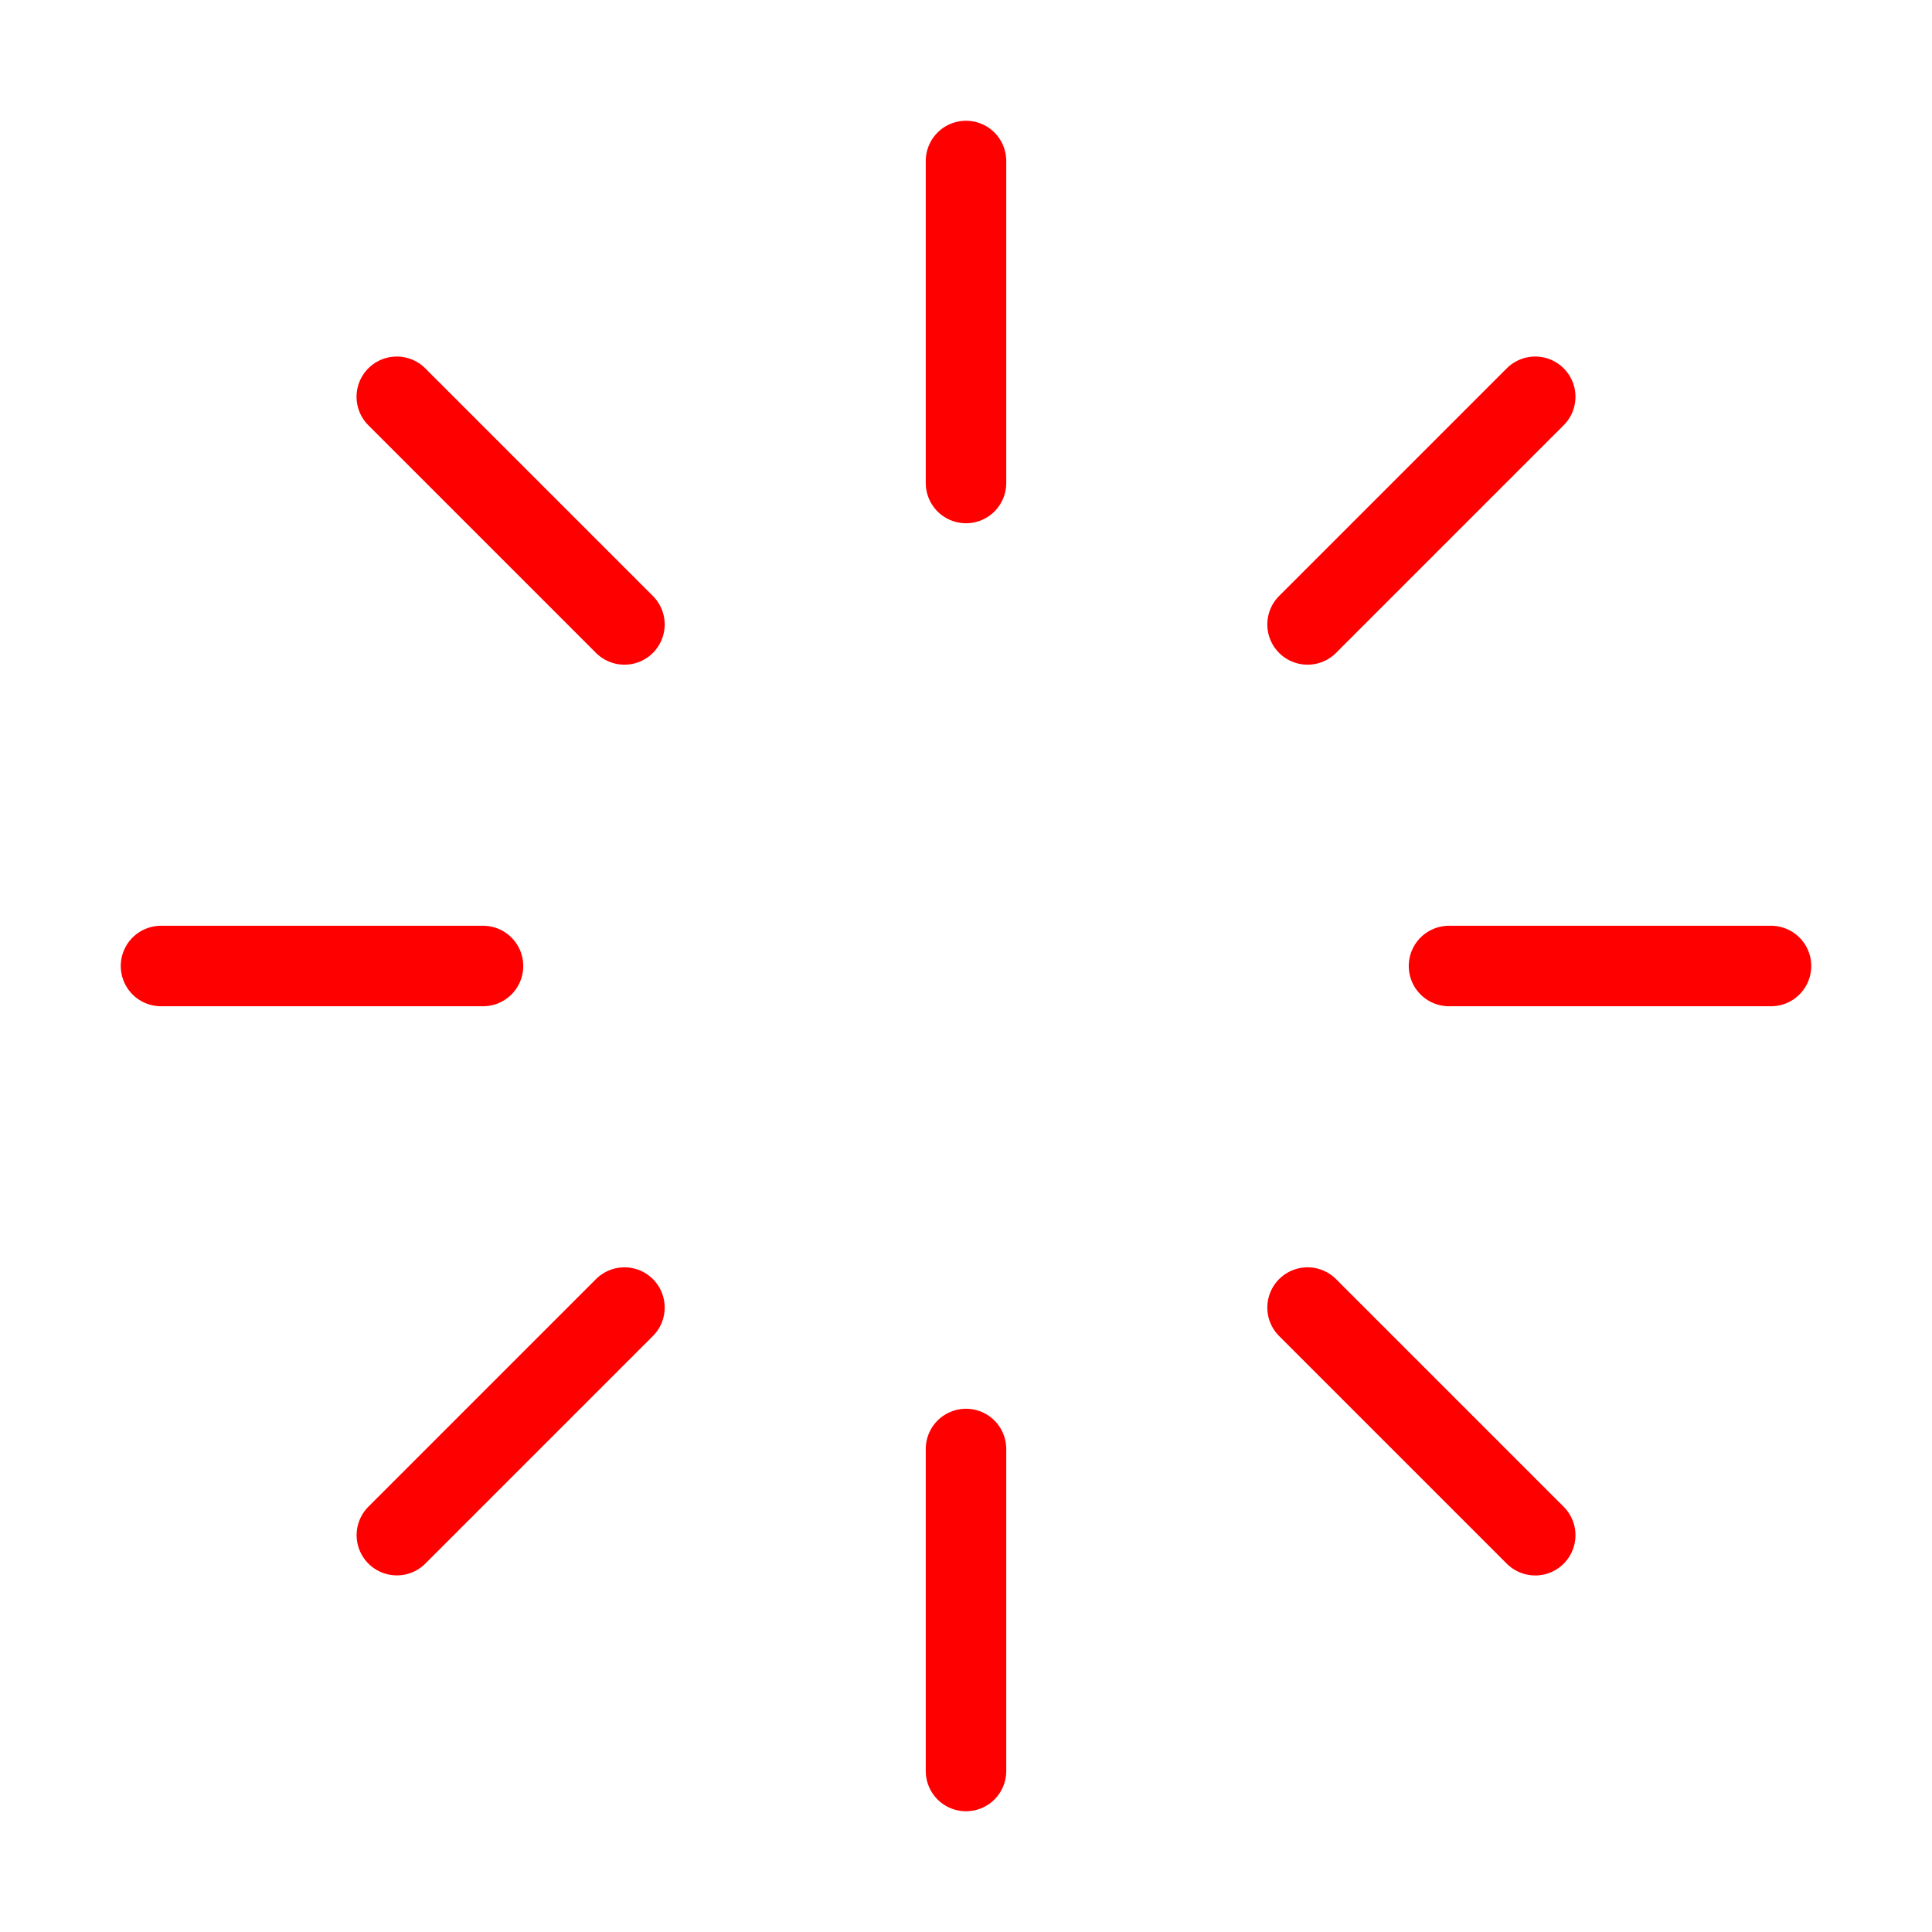 <?xml version="1.0" encoding="UTF-8"?><svg xmlns="http://www.w3.org/2000/svg" width="24px" height="24px" fill="none" stroke-width="1" viewBox="0 0 24 24" color="#ff0000"><path stroke="#ff0000" stroke-width="1" stroke-linecap="round" stroke-linejoin="round" d="M12 2v4M12 18v4M22 12h-4M6 12H2M4.929 4.929l2.828 2.828M16.243 16.243l2.828 2.828M19.071 4.929l-2.828 2.828M7.757 16.243 4.93 19.07"></path></svg>